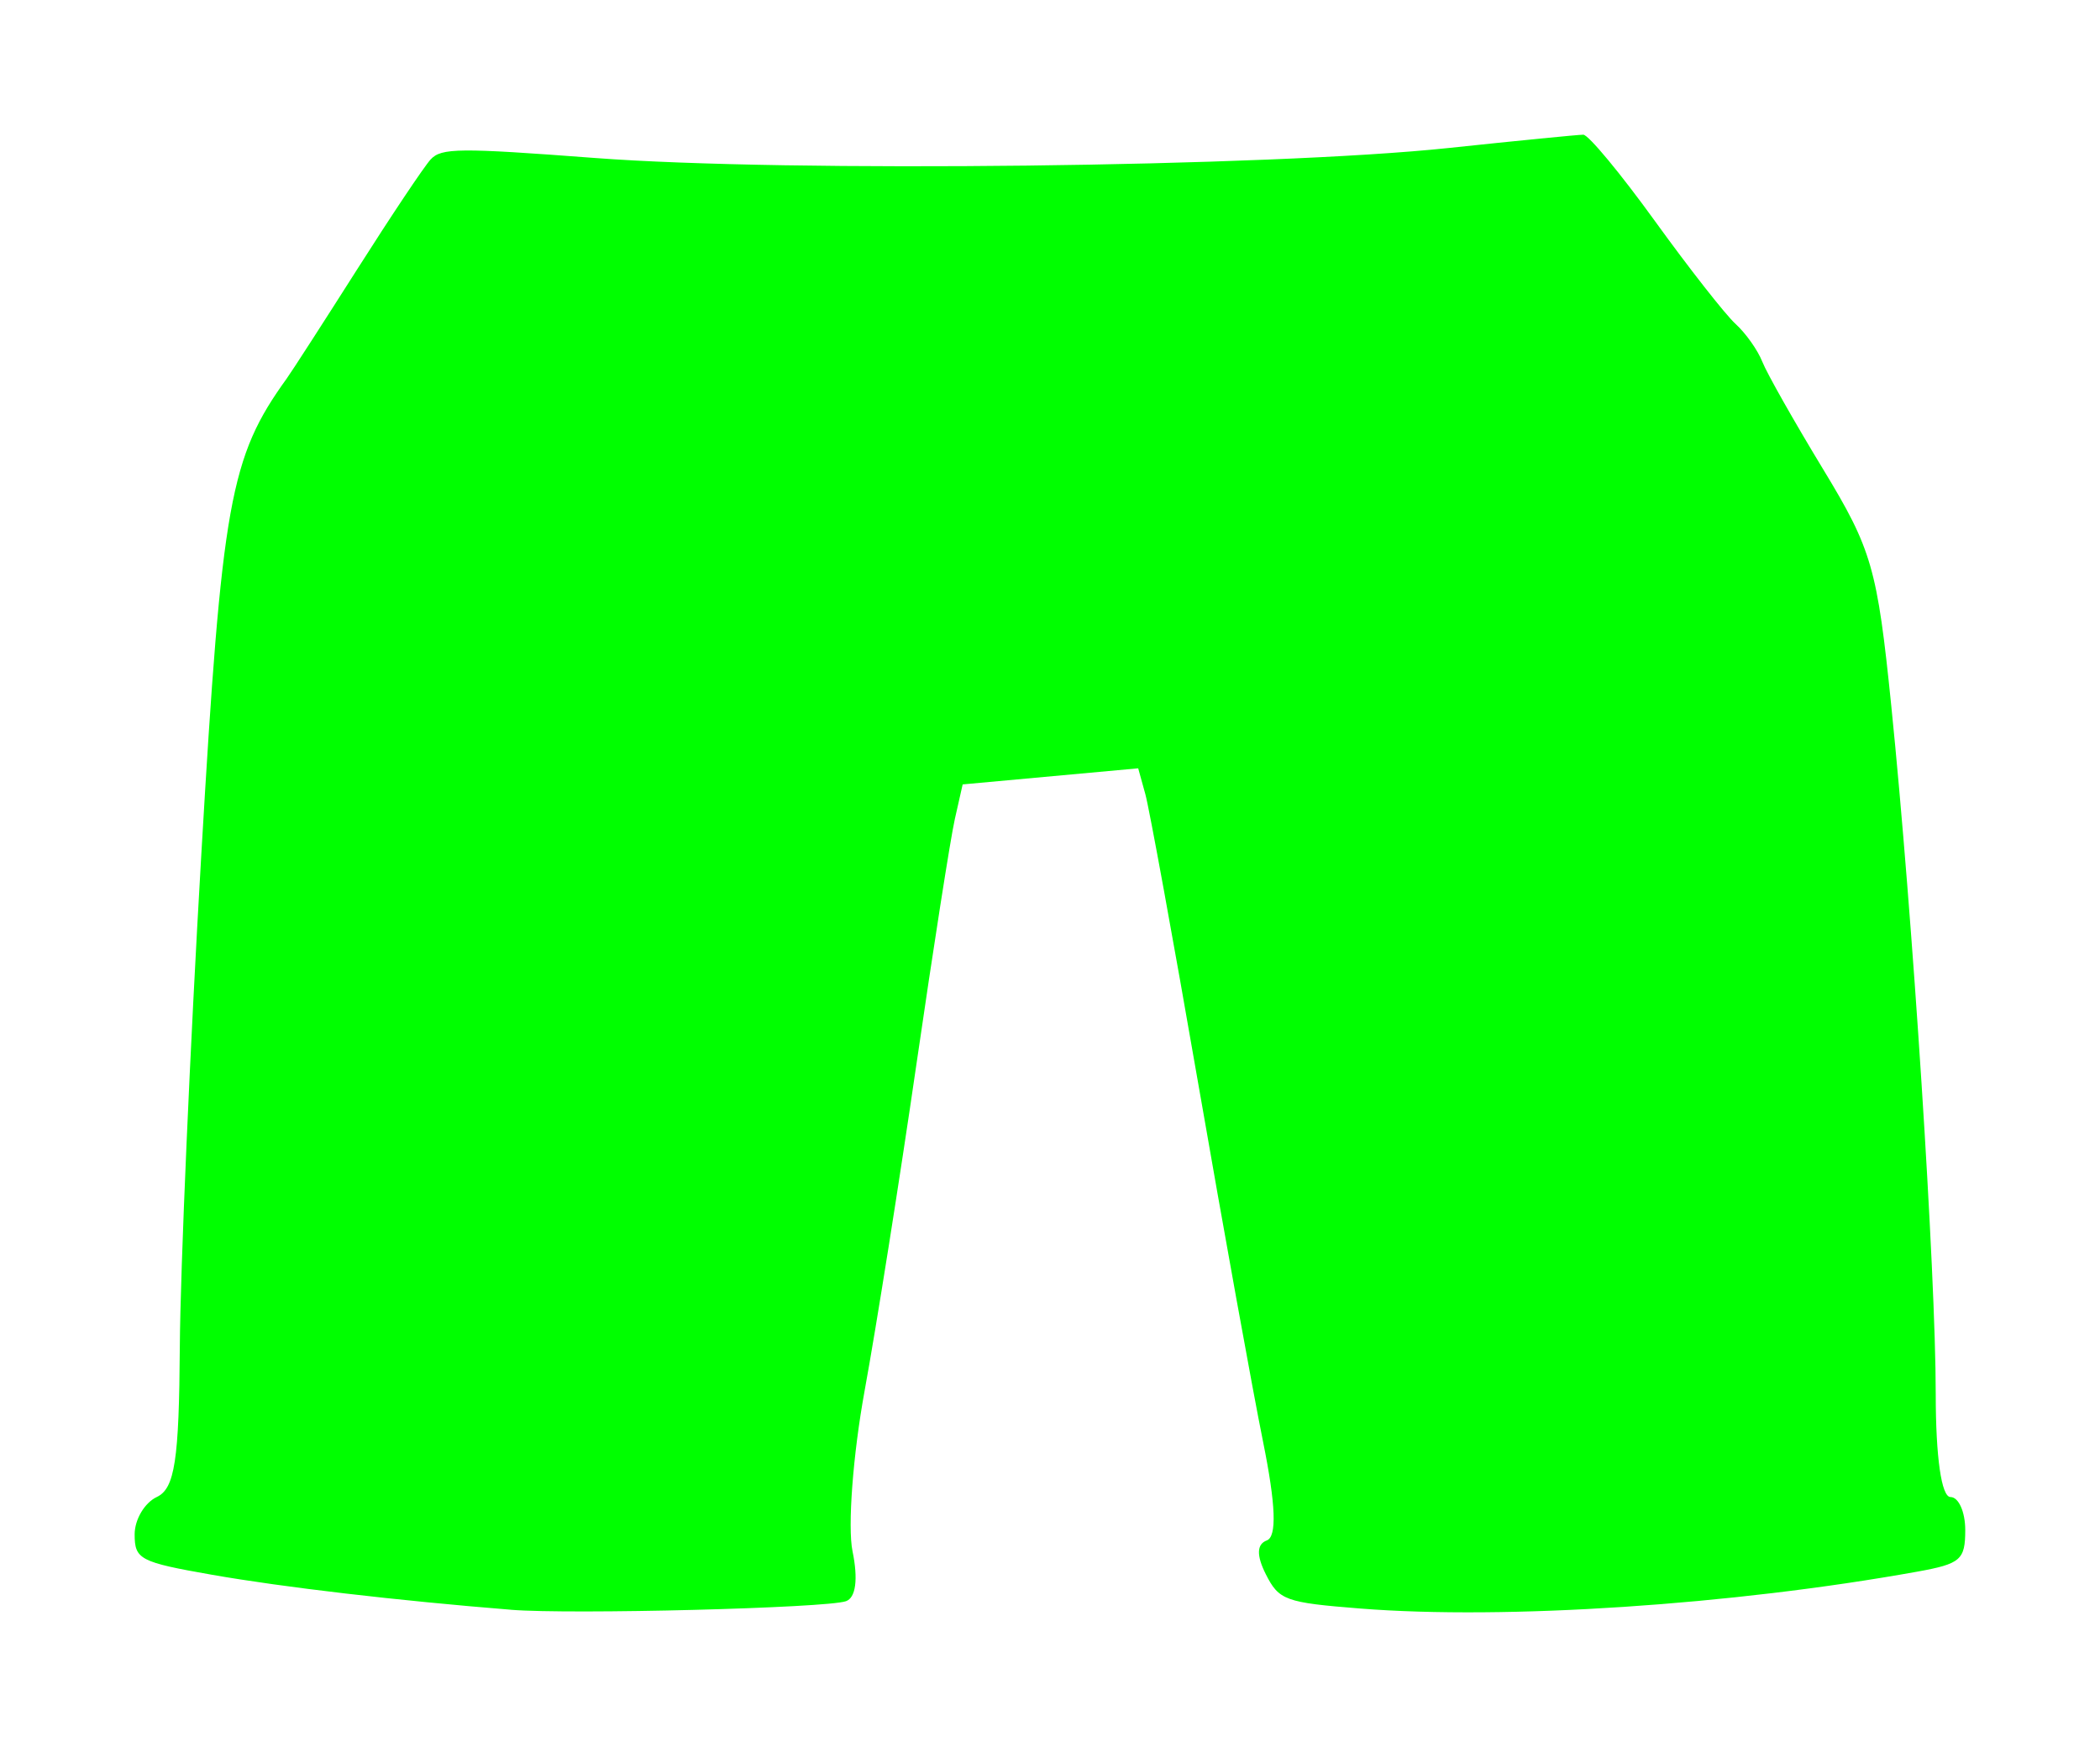 <?xml version="1.0" encoding="UTF-8" standalone="no"?>
<svg
   xmlns:dc="http://purl.org/dc/elements/1.1/"
   xmlns:cc="http://creativecommons.org/ns#"
   xmlns:rdf="http://www.w3.org/1999/02/22-rdf-syntax-ns#"
   xmlns:svg="http://www.w3.org/2000/svg"
   xmlns="http://www.w3.org/2000/svg"
   xmlns:sodipodi="http://sodipodi.sourceforge.net/DTD/sodipodi-0.dtd"
   xmlns:inkscape="http://www.inkscape.org/namespaces/inkscape"
   width="15.594pc"
   height="12.974pc"
   viewBox="0 0 66.017 54.923"
   version="1.1"
   id="svg851"
   sodipodi:docname="bottom_shorts.svg"
   inkscape:version="0.92.3 (2405546, 2018-03-11)">
  <sodipodi:namedview
     pagecolor="#ffffff"
     bordercolor="#666666"
     borderopacity="1"
     objecttolerance="10"
     gridtolerance="10"
     guidetolerance="10"
     inkscape:pageopacity="0"
     inkscape:pageshadow="2"
     inkscape:window-width="640"
     inkscape:window-height="480"
     id="namedview84"
     showgrid="false"
     fit-margin-top="1"
     fit-margin-left="1"
     fit-margin-right="1"
     fit-margin-bottom="1"
     inkscape:zoom="0.36875"
     inkscape:cx="125.23562"
     inkscape:cy="216.29117"
     inkscape:window-x="67"
     inkscape:window-y="27"
     inkscape:window-maximized="0"
     inkscape:current-layer="svg851" />
  <defs
     id="defs845" />
  <g
     id="layer1"
     transform="translate(-30.365,-214.637)"
     style="display:none">
    <path
       style="fill:#000000;stroke-width:1.375"
       d="m 13.118,207.21 9.132,-14.224 c 5.023,-7.823 10.967,-17.209 13.21,-20.857 l 4.078,-6.633 9.623,0.87 c 12.136,1.097 16.882,1.092 28.884,-0.031 l 9.637,-0.903 3.036,5.292 c 1.67,2.911 7.541,12.224 13.047,20.697 l 10.012,15.405 0.506,9.938 c -4.327,0.534 -8.447,-4.786 -17.108,-15.947 -7.514,-9.682 -12.578,-15.112 -13.141,-14.091 -0.504,0.913 -1.688,6.3 -2.631,11.971 l -1.715,10.311 6.305,22.684 c 12.807,46.077 16.254,59.337 15.837,60.925 -0.266,1.012 -2.589,1.469 -6.153,1.209 v 3.7e-4 L 89.948,293.408 77.459,265.111 C 70.59,249.548 64.97,236.28 64.97,235.627 c 0,-0.653 -0.464,-1.186 -1.031,-1.184 -0.843,0.002 -15.4,32.228 -24.372,53.956 -2.048,4.959 -2.384,5.155 -8.815,5.155 h -6.686 l 3.175,-11.342 c 1.746,-6.238 6.981,-25.261 11.631,-42.274 l 8.456,-30.932 -1.686,-10.311 c -0.927,-5.671 -2.09,-11.091 -2.584,-12.045 -0.565,-1.091 -5.427,4.138 -13.102,14.091 -8.217,10.656 -12.334,16.051 -16.489,16.074 m 43.387,-55.602 c -12.364,-6.354 -11.797,-24.121 0.939,-29.443 9.395,-3.926 19.723,2.069 21.697,12.595 2.202,11.739 -12.004,22.312 -22.637,16.848 z"
       id="path1436"
       inkscape:connector-curvature="0" />
  </g>
  <g
     id="layer3"
     style="display:none"
     transform="translate(-30.365,-86.971)">
    <path
       style="fill:#80a600;fill-opacity:1;stroke-width:0.433"
       d="m 56.452,98.663 c -0.116,-0.116 -2.537,-0.316 -5.379,-0.445 -2.842,-0.128 -5.811,-0.466 -6.598,-0.75 -1.388,-0.502 -1.426,-0.58 -1.3,-2.696 l 0.13,-2.18 -4.224,-0.124 c -3.696,-0.109 -4.224,-0.219 -4.224,-0.886 0,-0.687 0.408,-0.745 4.116,-0.583 l 4.116,0.18 v -1.135 -1.135 h -4.129 c -3.387,0 -4.177,-0.125 -4.396,-0.694 -0.426,-1.11 0.69,-1.459 4.686,-1.466 l 3.743,-0.006 0.187,-7.907 c 0.103,-4.349 0.027,-8.358 -0.168,-8.91 -0.195,-0.552 -0.355,-3.419 -0.355,-6.372 v -5.369 l -3.358,-0.157 -3.358,-0.157 3.683,0.031 3.683,0.031 0.111,5.632 c 0.061,3.098 0.215,9.652 0.342,14.564 l 0.231,8.932 -1.371,0.274 c -0.754,0.151 -2.711,0.274 -4.349,0.274 -1.697,0 -2.979,0.186 -2.979,0.433 0,0.26 1.741,0.433 4.356,0.433 h 4.356 l -0.157,4.09 c -0.156,4.069 -0.151,4.091 0.951,4.422 0.61,0.183 1.986,0.382 3.058,0.443 1.072,0.061 3.412,0.203 5.199,0.314 4.395,0.274 16.791,0.279 20.795,0.007 1.787,-0.121 4.224,-0.269 5.415,-0.329 3.903,-0.195 4.441,-0.52 4.764,-2.871 0.157,-1.143 0.083,-2.814 -0.165,-3.712 -0.248,-0.898 -0.349,-1.798 -0.225,-1.999 0.124,-0.201 2.067,-0.366 4.316,-0.366 h 4.09 v 1.733 c 0,1.733 0.551,2.313 1.025,1.078 0.298,-0.776 -0.124,-3.172 -0.612,-3.474 -0.188,-0.116 -2.038,-0.297 -4.11,-0.403 -2.073,-0.105 -3.892,-0.315 -4.043,-0.466 -0.234,-0.234 -0.179,-19.488 0.075,-26.572 l 0.084,-2.326 3.249,-0.075 c 2.08,-0.048 3.737,-0.336 4.604,-0.799 l 1.355,-0.724 -0.195,-5.648 -0.195,-5.648 h 4.797 c 2.909,0 4.797,-0.17 4.797,-0.433 0,-0.508 0.019,-0.506 -4.832,-0.437 -3.443,0.049 -3.805,-0.027 -4.441,-0.934 -0.381,-0.543 -0.692,-1.328 -0.692,-1.743 0,-0.415 -0.569,-1.403 -1.265,-2.196 -1.01,-1.15 -1.993,-1.64 -4.874,-2.432 -11.709,-3.218 -13.051,-3.879 -14.185,-6.984 -0.758,-2.077 -1.956,-2.768 -2.396,-1.382 -0.15,0.474 -1.103,1.157 -2.198,1.575 -1.591,0.608 -2.082,1.077 -2.78,2.654 -0.466,1.054 -1.135,1.916 -1.486,1.916 -0.352,0 -0.954,-0.827 -1.342,-1.844 -0.582,-1.523 -1.042,-1.983 -2.645,-2.646 -1.068,-0.442 -2.138,-1.172 -2.38,-1.622 -0.75,-1.401 -1.588,-0.91 -2.422,1.418 -1.145,3.195 -2.75,4.011 -13.103,6.666 -2.238,0.574 -4.5,1.325 -5.026,1.67 -1.003,0.657 -2.386,3.159 -2.386,4.316 0,1.097 -1.277,1.46 -5.415,1.539 -4.288,0.082 -5.149,0.55 -4.804,2.613 0.101,0.607 0.2,1.25 0.22,1.429 0.02,0.179 0.231,0.325 0.469,0.325 0.238,0 0.433,-0.787 0.433,-1.748 v -1.748 l 4.441,0.123 c 3.694,0.103 4.412,0.233 4.273,0.773 -0.356,1.378 -0.568,10.164 -0.238,9.849 0.191,-0.183 0.568,-3.426 0.836,-7.207 0.648,-9.12 1.08,-9.776 7.434,-11.299 5.381,-1.289 10.338,-2.967 11.525,-3.901 1.067,-0.839 1.097,-0.84 1.308,-0.033 0.219,0.839 3.211,2.627 4.396,2.627 0.383,0 0.863,-0.712 1.169,-1.733 0.286,-0.953 0.635,-1.729 0.776,-1.724 0.141,0.005 0.549,0.639 0.906,1.408 0.91,1.958 2.245,2.054 3.143,0.227 0.386,-0.785 0.79,-1.731 0.899,-2.101 0.109,-0.371 1.021,-0.945 2.027,-1.277 1.006,-0.332 2.048,-0.955 2.316,-1.384 0.712,-1.139 1.072,-0.964 1.379,0.671 0.577,3.077 2.966,4.41 12.287,6.857 5.712,1.5 6.261,1.778 7.54,3.823 0.829,1.324 0.976,2.311 1.167,7.798 l 0.218,6.282 -1.733,0.183 c -2.436,0.257 -5.476,0.268 -6.499,0.024 -1.164,-0.278 -1.51,1.572 -0.35,1.873 0.629,0.163 0.645,0.213 0.081,0.253 -0.981,0.07 -1.341,6.111 -1.446,24.274 -0.082,14.121 -0.105,14.484 -0.965,14.802 -0.484,0.179 -4.975,0.573 -9.979,0.876 -7.288,0.441 -10.77,0.443 -17.499,0.013 -4.62,-0.295 -8.839,-0.645 -9.375,-0.777 l -0.975,-0.24 -0.056,-12.842 c -0.031,-7.063 -0.177,-15.766 -0.325,-19.34 l -0.269,-6.499 -1.733,-0.247 -1.733,-0.247 1.733,-0.186 c 1.448,-0.156 1.708,-0.329 1.583,-1.053 -0.205,-1.188 -0.289,-1.227 -1.401,-0.632 -0.938,0.502 -3.61,0.383 -6.64,-0.296 -1.129,-0.253 -1.234,-0.187 -1.015,0.648 0.134,0.512 0.066,0.821 -0.149,0.688 -0.216,-0.133 -0.393,-0.049 -0.393,0.187 0,0.236 0.405,0.558 0.899,0.715 0.495,0.157 0.793,0.391 0.663,0.521 -0.13,0.13 -0.729,-0.088 -1.332,-0.483 -1.031,-0.675 -1.097,-0.94 -1.097,-4.391 v -3.673 h -4.503 c -4.901,0 -5.029,-0.067 -5.029,-2.635 0,-2.369 1.214,-2.997 5.79,-2.997 h 4.057 l 0.716,-1.876 c 1.259,-3.298 2.578,-4.144 9.024,-5.791 7.852,-2.006 10.153,-3.097 10.981,-5.205 1.272,-3.237 2.345,-3.987 3.449,-2.411 0.318,0.454 1.387,1.19 2.375,1.636 1.237,0.558 2.059,1.325 2.64,2.463 0.464,0.909 0.985,1.652 1.159,1.651 0.174,-6.39e-4 0.706,-0.732 1.183,-1.625 0.599,-1.123 1.501,-1.927 2.924,-2.607 1.132,-0.541 2.058,-1.251 2.058,-1.578 0,-0.814 1.281,-1.243 1.981,-0.662 0.314,0.261 0.882,1.411 1.263,2.556 0.633,1.905 0.902,2.176 3.165,3.186 1.36,0.608 4.762,1.697 7.56,2.421 2.798,0.724 5.658,1.611 6.356,1.973 1.555,0.804 2.988,2.745 3.345,4.532 l 0.267,1.336 4.17,0.006 c 2.293,0.003 4.425,0.168 4.736,0.366 0.382,0.242 0.523,1.121 0.433,2.701 l -0.133,2.342 -4.441,0.123 c -3.063,0.085 -4.469,0.287 -4.533,0.65 -0.051,0.29 -0.099,1.974 -0.108,3.744 -0.016,3.208 -0.021,3.221 -1.523,4.105 -1.104,0.65 -2.278,0.89 -4.395,0.898 l -2.888,0.011 -0.212,2.816 c -0.41,5.452 -0.678,19.315 -0.433,22.42 l 0.247,3.141 h 3.619 c 4.103,0 5.352,0.7 5.352,2.997 0,2.553 -0.149,2.635 -4.812,2.635 h -4.286 v 1.919 c 0,3.269 -0.331,3.396 -10.831,4.155 -6.125,0.443 -17.033,0.577 -17.397,0.213 z m 35.159,-8.67 c 0,-1.07 -0.043,-1.083 -3.683,-1.083 -3.282,0 -3.683,0.086 -3.683,0.794 0,1.248 0.36,1.372 3.971,1.372 3.331,0 3.394,-0.02 3.394,-1.083 z M 65.617,49.213 c 0,-0.599 -0.292,-1.381 -0.65,-1.738 -0.867,-0.867 -0.827,-3.573 0.067,-4.561 0.667,-0.737 0.667,-0.847 0,-1.585 -0.925,-1.022 -0.915,-2.603 0.024,-3.641 0.639,-0.706 0.654,-0.874 0.108,-1.219 -1.609,-1.018 -1.716,-0.614 -1.716,6.497 0,6.098 0.088,6.96 0.749,7.329 0.996,0.558 1.417,0.236 1.417,-1.082 z M 33.479,46.561 c 0.135,-0.949 0.036,-0.975 -3.791,-0.975 -3.918,0 -3.929,0.003 -3.929,1.1 v 1.1 l 3.791,-0.125 c 3.557,-0.117 3.799,-0.185 3.929,-1.1 z m 68.452,0 c 0.135,-0.949 0.036,-0.975 -3.791,-0.975 -3.521,0 -3.929,0.083 -3.929,0.794 0,1.279 0.422,1.411 4.096,1.28 3.241,-0.116 3.496,-0.193 3.624,-1.099 z M 71.102,34.954 c 1.034,-0.606 1.879,-1.256 1.879,-1.444 0,-0.833 -0.611,-0.774 -2.045,0.2 -0.848,0.575 -1.719,1.046 -1.936,1.046 -0.217,0 -0.68,-0.682 -1.028,-1.516 -0.634,-1.516 -1.488,-2.044 -1.488,-0.919 0,1.27 1.337,3.735 2.026,3.735 0.393,0 1.56,-0.496 2.594,-1.101 z m 15.635,22.458 c 0.536,-0.103 1.413,-0.103 1.95,0 0.536,0.103 0.097,0.188 -0.975,0.188 -1.072,0 -1.511,-0.084 -0.975,-0.188 z M 37.131,56.985 c 0.417,-0.109 1.099,-0.109 1.516,0 0.417,0.109 0.076,0.198 -0.758,0.198 -0.834,0 -1.175,-0.089 -0.758,-0.198 z M 56.445,33.632 54.866,32.508 55.54,30.531 c 0.55,-1.614 0.762,-1.858 1.151,-1.326 0.585,0.798 3.005,2.085 3.922,2.085 0.369,0 0.671,0.189 0.671,0.42 0,0.231 -0.251,0.323 -0.559,0.205 -0.342,-0.131 -0.773,0.377 -1.111,1.313 -0.66,1.825 -1.094,1.88 -3.169,0.404 z"
       id="path1527"
       inkscape:connector-curvature="0" />
  </g>
  <g
     id="layer2"
     style="display:none"
     transform="translate(-30.365,-86.971)">
    <path
       style="display:inline;fill:#e400a1;fill-opacity:1;stroke-width:0.265"
       d="m 94.041,169.197 c -1.078,0.271 -1.62,-0.027 -2.567,-1.415 -0.516,-0.755 -0.886,-1.49 -0.823,-1.632 0.063,-0.142 0.662,-0.479 1.331,-0.749 1.027,-0.414 1.548,-0.841 3.357,-2.751 2.309,-2.437 1.705,-2.314 -0.749,0.152 -2.448,2.461 -3.52,2.98 -4.174,2.021 -0.138,-0.203 -0.591,-0.55 -1.005,-0.771 -0.415,-0.222 -0.998,-0.759 -1.296,-1.195 -0.298,-0.436 -0.931,-1.044 -1.406,-1.353 -1.351,-0.877 -1.579,-1.374 -0.858,-1.867 0.899,-0.614 0.879,-1.152 -0.097,-2.582 -1.007,-1.475 -1.722,-1.943 -2.334,-1.525 -0.342,0.233 -0.532,0.143 -0.933,-0.445 -0.287,-0.42 -0.436,-0.974 -0.347,-1.285 0.086,-0.301 0.066,-0.986 -0.044,-1.524 -0.111,-0.537 -0.202,-1.556 -0.204,-2.263 -0.006,-2.67 -0.41,-5.498 -1.064,-7.446 -0.589,-1.753 -0.753,-2.042 -1.265,-2.219 -0.673,-0.233 -1.589,-1.884 -1.726,-3.111 -0.046,-0.409 -0.145,-0.943 -0.22,-1.187 -0.075,-0.243 0.063,-0.626 0.307,-0.85 0.372,-0.342 0.332,-0.728 -0.241,-2.377 -0.962,-2.766 -0.915,-2.954 1.032,-4.144 1.255,-0.767 2.033,-1.04 3.599,-1.263 1.099,-0.156 2.854,-0.601 3.9,-0.988 3.71,-1.371 4.788,-1.22 5.505,0.775 0.216,0.6 0.656,1.912 0.979,2.916 0.465,1.448 0.728,1.931 1.271,2.336 0.967,0.72 1.6,2.73 1.025,3.258 -0.308,0.283 -0.3,0.926 0.032,2.541 0.245,1.189 0.43,2.337 0.412,2.551 -0.067,0.793 1.159,2.728 2.041,3.22 0.463,0.258 0.969,0.656 1.124,0.883 0.402,0.588 1.989,0.821 2.628,0.385 0.297,-0.203 0.758,-0.329 1.024,-0.281 0.266,0.049 0.934,0.058 1.485,0.02 0.551,-0.037 1.037,0.084 1.081,0.27 0.114,0.483 3.769,0.733 4.402,0.301 0.223,-0.152 0.673,-0.158 1.002,-0.014 0.436,0.191 0.713,0.132 1.024,-0.219 0.611,-0.688 4.731,-1.088 5.72,-0.554 1.739,0.938 2.198,2.945 0.986,4.311 -0.281,0.316 -2.53,1.564 -5.148,2.856 -2.558,1.262 -4.663,2.362 -4.678,2.445 -0.044,0.231 8.444,-3.817 9.5,-4.532 0.679,-0.46 0.986,-0.87 1.128,-1.511 0.189,-0.854 0.215,-0.877 0.905,-0.782 1.31,0.18 1.737,1.56 0.857,2.767 -0.299,0.41 -2.921,2.504 -5.861,4.681 -6.695,4.957 -8.557,5.979 -9.215,5.053 -0.596,-0.84 -1.391,-0.799 -3.03,0.156 -1.896,1.105 -2.189,1.595 -1.743,2.918 0.3,0.89 0.254,1.079 -0.426,1.745 -0.896,0.877 -5.61,4.121 -6.205,4.271 z m 13.483,-14.633 c -0.189,0.041 -0.486,0.239 -0.661,0.439 -0.175,0.201 -0.02,0.167 0.343,-0.075 0.363,-0.242 0.507,-0.406 0.318,-0.365 z m -1.684,0.827 c -0.192,0.042 -0.437,0.21 -0.546,0.373 -0.109,0.163 0.048,0.129 0.348,-0.076 0.3,-0.205 0.39,-0.339 0.198,-0.297 z M 99.483,158.75 c -0.424,0.218 -1.063,0.654 -1.42,0.97 -0.358,0.315 -0.011,0.137 0.77,-0.397 0.781,-0.533 1.074,-0.791 0.65,-0.573 z"
       id="path1460"
       inkscape:connector-curvature="0" />
    <path
       style="display:inline;fill:#e400a1;fill-opacity:1;stroke-width:0.265"
       d="m 33.488,169.197 c 1.078,0.271 1.62,-0.027 2.567,-1.415 0.516,-0.755 0.886,-1.49 0.823,-1.632 -0.063,-0.142 -0.662,-0.479 -1.331,-0.749 -1.027,-0.414 -1.548,-0.841 -3.357,-2.751 -2.309,-2.437 -1.705,-2.314 0.749,0.152 2.448,2.461 3.52,2.98 4.174,2.021 0.138,-0.203 0.591,-0.55 1.005,-0.771 0.415,-0.222 0.998,-0.759 1.296,-1.195 0.298,-0.436 0.931,-1.044 1.406,-1.353 1.351,-0.877 1.579,-1.374 0.858,-1.867 -0.899,-0.614 -0.879,-1.152 0.097,-2.582 1.007,-1.475 1.722,-1.943 2.334,-1.525 0.342,0.233 0.532,0.143 0.933,-0.445 0.287,-0.42 0.436,-0.974 0.347,-1.285 -0.086,-0.301 -0.066,-0.986 0.044,-1.524 0.111,-0.537 0.202,-1.556 0.204,-2.263 0.006,-2.67 0.41,-5.498 1.064,-7.446 0.589,-1.753 0.753,-2.042 1.265,-2.219 0.673,-0.233 1.589,-1.884 1.726,-3.111 0.046,-0.409 0.145,-0.943 0.22,-1.187 0.075,-0.243 -0.063,-0.626 -0.307,-0.85 -0.372,-0.342 -0.332,-0.728 0.241,-2.377 0.962,-2.766 0.915,-2.954 -1.032,-4.144 -1.255,-0.767 -2.033,-1.04 -3.599,-1.263 -1.099,-0.156 -2.854,-0.601 -3.9,-0.988 -3.71,-1.371 -4.788,-1.22 -5.505,0.775 -0.216,0.6 -0.656,1.912 -0.979,2.916 -0.465,1.448 -0.728,1.931 -1.271,2.336 -0.967,0.72 -1.6,2.73 -1.025,3.258 0.308,0.283 0.3,0.926 -0.032,2.541 -0.245,1.189 -0.43,2.337 -0.412,2.551 0.067,0.793 -1.159,2.728 -2.041,3.22 -0.463,0.258 -0.969,0.656 -1.124,0.883 -0.402,0.588 -1.989,0.821 -2.628,0.385 -0.297,-0.203 -0.758,-0.329 -1.024,-0.281 -0.266,0.049 -0.934,0.058 -1.485,0.02 -0.551,-0.037 -1.037,0.084 -1.081,0.27 -0.114,0.483 -3.769,0.733 -4.402,0.301 -0.223,-0.152 -0.673,-0.158 -1.002,-0.014 -0.436,0.191 -0.713,0.132 -1.024,-0.219 -0.611,-0.688 -4.731,-1.088 -5.72,-0.554 -1.739,0.938 -2.198,2.945 -0.986,4.311 0.281,0.316 2.53,1.564 5.148,2.856 2.558,1.262 4.663,2.362 4.678,2.445 0.044,0.231 -8.444,-3.817 -9.5,-4.532 -0.679,-0.46 -0.986,-0.87 -1.128,-1.511 -0.189,-0.854 -0.215,-0.877 -0.905,-0.782 -1.31,0.18 -1.737,1.56 -0.857,2.767 0.299,0.41 2.921,2.504 5.861,4.681 6.695,4.957 8.557,5.979 9.215,5.053 0.596,-0.84 1.391,-0.799 3.03,0.156 1.896,1.105 2.189,1.595 1.743,2.918 -0.3,0.89 -0.254,1.079 0.426,1.745 0.896,0.877 5.61,4.121 6.205,4.271 z m -13.483,-14.633 c 0.189,0.041 0.486,0.239 0.661,0.439 0.175,0.201 0.02,0.167 -0.343,-0.075 -0.363,-0.242 -0.507,-0.406 -0.318,-0.365 z m 1.684,0.827 c 0.192,0.042 0.437,0.21 0.546,0.373 0.109,0.163 -0.048,0.129 -0.348,-0.076 -0.3,-0.205 -0.39,-0.339 -0.198,-0.297 z m 6.357,3.359 c 0.424,0.218 1.063,0.654 1.42,0.97 0.358,0.315 0.011,0.137 -0.77,-0.397 -0.781,-0.533 -1.074,-0.791 -0.65,-0.573 z"
       id="path1460-3"
       inkscape:connector-curvature="0" />
  </g>
  <g
     id="layer4"
     style="display:inline;fill:#00ff00;fill-opacity:1"
     transform="translate(-30.365,-86.971)">
    <path
       style="display:inline;fill:#00ff00;fill-opacity:1;stroke-width:0.35"
       d="m 46.433,137.581 c -3.563,-0.286 -7.171,-0.708 -9.398,-1.099 -2.274,-0.399 -2.437,-0.484 -2.437,-1.272 0,-0.465 0.313,-0.993 0.696,-1.174 0.566,-0.267 0.701,-1.154 0.724,-4.725 0.016,-2.418 0.32,-9.393 0.677,-15.501 0.646,-11.059 0.898,-12.464 2.683,-14.938 0.157,-0.218 1.155,-1.765 2.217,-3.437 1.062,-1.672 2.1,-3.225 2.307,-3.451 0.336,-0.366 0.888,-0.371 5.166,-0.047 6.066,0.46 21.195,0.283 26.835,-0.314 2.17,-0.23 4.076,-0.418 4.236,-0.418 0.16,-1.99e-4 1.171,1.219 2.248,2.71 1.077,1.491 2.219,2.948 2.538,3.239 0.32,0.291 0.699,0.826 0.842,1.19 0.143,0.364 1.007,1.889 1.918,3.39 1.524,2.51 1.695,3.104 2.133,7.403 0.675,6.625 1.4,17.847 1.4,21.661 1.23e-4,1.983 0.18,3.239 0.464,3.239 0.255,0 0.464,0.467 0.464,1.037 0,0.938 -0.144,1.063 -1.508,1.309 -5.806,1.046 -12.955,1.52 -17.503,1.16 -2.365,-0.187 -2.565,-0.26 -2.979,-1.083 -0.295,-0.586 -0.284,-0.941 0.032,-1.058 0.322,-0.119 0.285,-1.116 -0.115,-3.096 -0.325,-1.606 -1.24,-6.662 -2.034,-11.237 -0.794,-4.574 -1.545,-8.683 -1.668,-9.13 l -0.225,-0.813 -2.759,0.253 -2.759,0.253 -0.246,1.089 c -0.135,0.599 -0.678,4.063 -1.206,7.699 -0.528,3.635 -1.261,8.256 -1.629,10.269 -0.368,2.013 -0.539,4.287 -0.381,5.054 0.18,0.875 0.104,1.46 -0.206,1.569 -0.614,0.216 -8.636,0.422 -10.526,0.27 z"
       id="path1559"
       inkscape:connector-curvature="0" />
  </g>
</svg>
